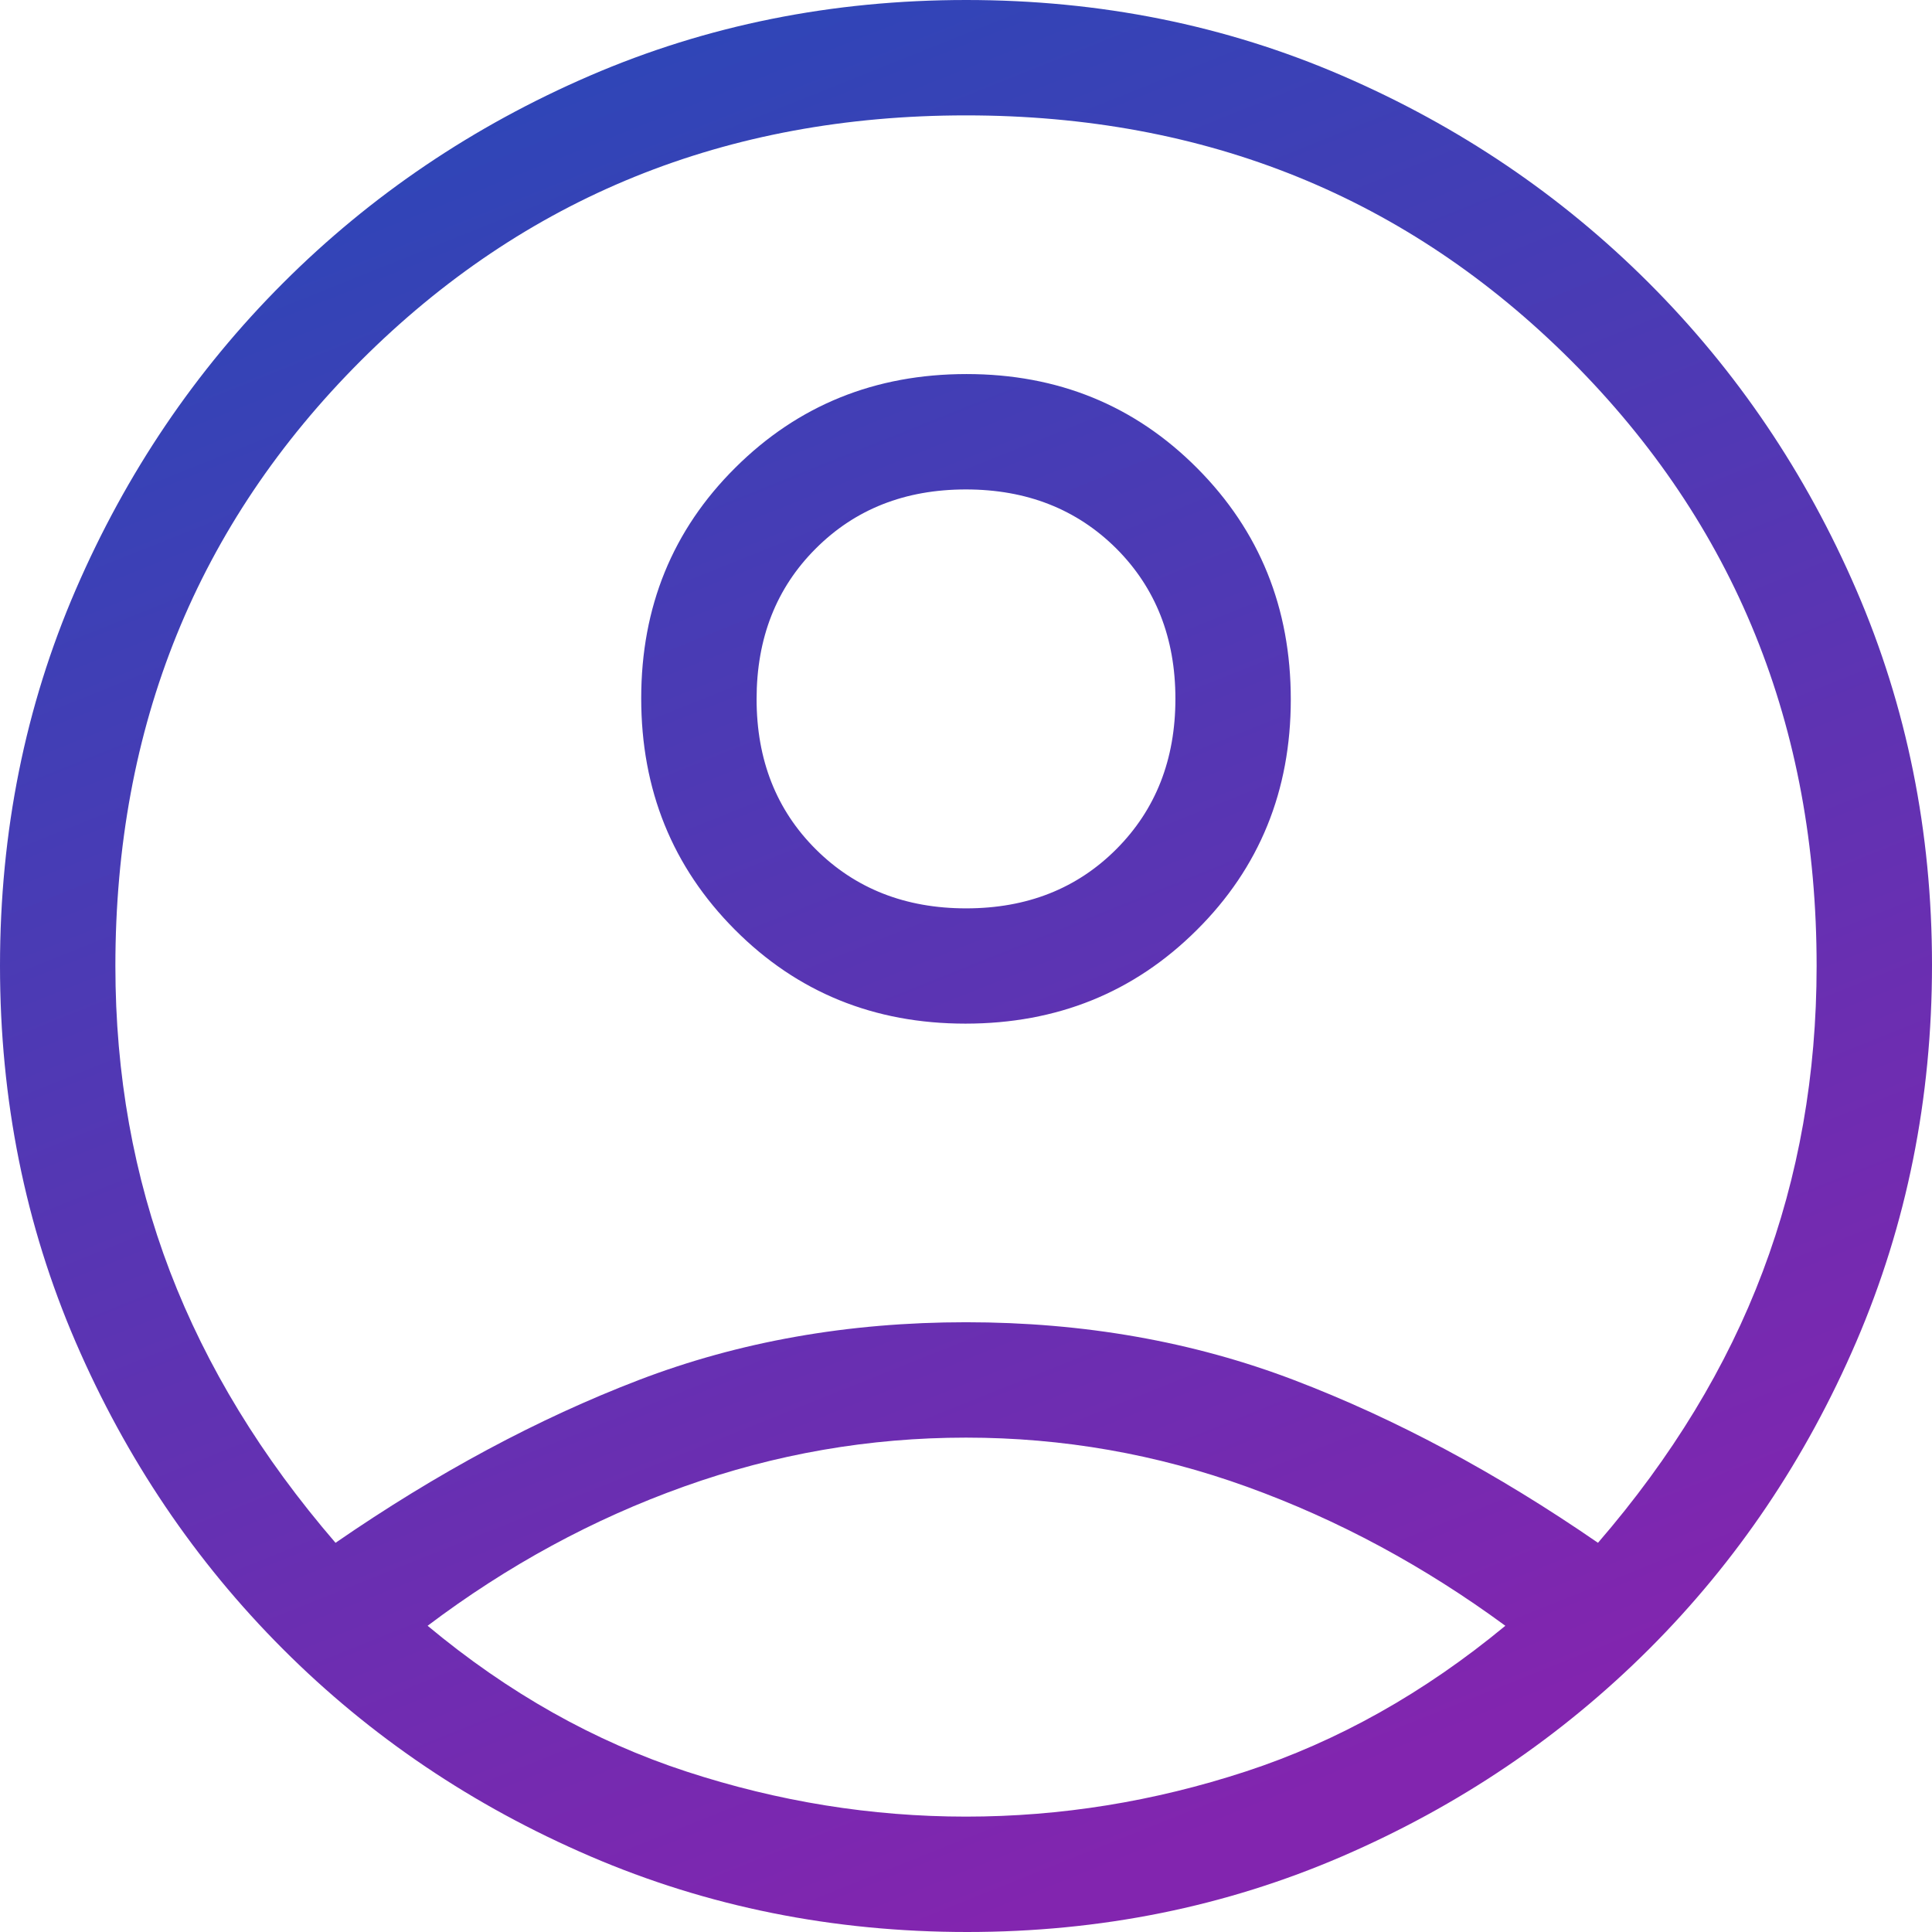 <svg width="18" height="18" viewBox="0 0 18 18" fill="none" xmlns="http://www.w3.org/2000/svg">
<path id="Vector" d="M3.126 14.374C4.072 13.722 5.014 13.217 5.95 12.858C6.887 12.499 7.903 12.319 9 12.319C10.097 12.319 11.116 12.499 12.057 12.858C12.998 13.217 13.942 13.722 14.888 14.374C15.577 13.576 16.089 12.734 16.423 11.847C16.758 10.96 16.925 10.011 16.925 9C16.925 6.765 16.163 4.886 14.639 3.361C13.114 1.837 11.235 1.075 9 1.075C6.765 1.075 4.886 1.837 3.361 3.361C1.837 4.886 1.075 6.765 1.075 9C1.075 10.011 1.245 10.96 1.584 11.847C1.924 12.734 2.438 13.576 3.126 14.374ZM8.995 9.537C8.143 9.537 7.427 9.245 6.846 8.661C6.264 8.076 5.974 7.358 5.974 6.506C5.974 5.655 6.266 4.938 6.851 4.357C7.435 3.776 8.153 3.485 9.005 3.485C9.857 3.485 10.573 3.778 11.154 4.362C11.736 4.947 12.026 5.665 12.026 6.516C12.026 7.368 11.734 8.085 11.149 8.666C10.565 9.247 9.847 9.537 8.995 9.537ZM9.011 18C7.764 18 6.593 17.765 5.5 17.295C4.407 16.825 3.452 16.181 2.635 15.363C1.818 14.545 1.175 13.592 0.705 12.504C0.235 11.415 0 10.247 0 8.998C0 7.75 0.235 6.582 0.705 5.495C1.175 4.408 1.819 3.455 2.637 2.637C3.455 1.819 4.408 1.175 5.496 0.705C6.585 0.235 7.753 0 9.002 0C10.25 0 11.418 0.235 12.505 0.705C13.592 1.175 14.545 1.819 15.363 2.637C16.181 3.455 16.825 4.408 17.295 5.496C17.765 6.583 18 7.748 18 8.989C18 10.236 17.765 11.407 17.295 12.5C16.825 13.593 16.181 14.548 15.363 15.365C14.545 16.181 13.592 16.825 12.505 17.295C11.417 17.765 10.252 18 9.011 18ZM9 16.925C9.881 16.925 10.749 16.785 11.605 16.505C12.461 16.225 13.268 15.773 14.025 15.147C13.268 14.591 12.467 14.159 11.621 13.853C10.775 13.547 9.901 13.394 9 13.394C8.099 13.394 7.224 13.546 6.375 13.849C5.526 14.152 4.729 14.585 3.984 15.147C4.735 15.773 5.538 16.225 6.395 16.505C7.251 16.785 8.119 16.925 9 16.925ZM9.001 8.463C9.568 8.463 10.034 8.279 10.401 7.911C10.768 7.543 10.951 7.076 10.951 6.51C10.951 5.944 10.767 5.477 10.4 5.11C10.032 4.744 9.565 4.56 8.999 4.56C8.432 4.56 7.966 4.744 7.599 5.112C7.232 5.479 7.049 5.946 7.049 6.513C7.049 7.079 7.233 7.546 7.6 7.912C7.968 8.279 8.435 8.463 9.001 8.463Z" fill="url(#paint0_linear_1431_382)"/>
<defs>
<linearGradient id="paint0_linear_1431_382" x1="-5.02914e-07" y1="-4.5" x2="9" y2="18" gradientUnits="userSpaceOnUse">
<stop stop-color="#0F52BA"/>
<stop offset="1" stop-color="#8225AF"/>
</linearGradient>
</defs>
</svg>
